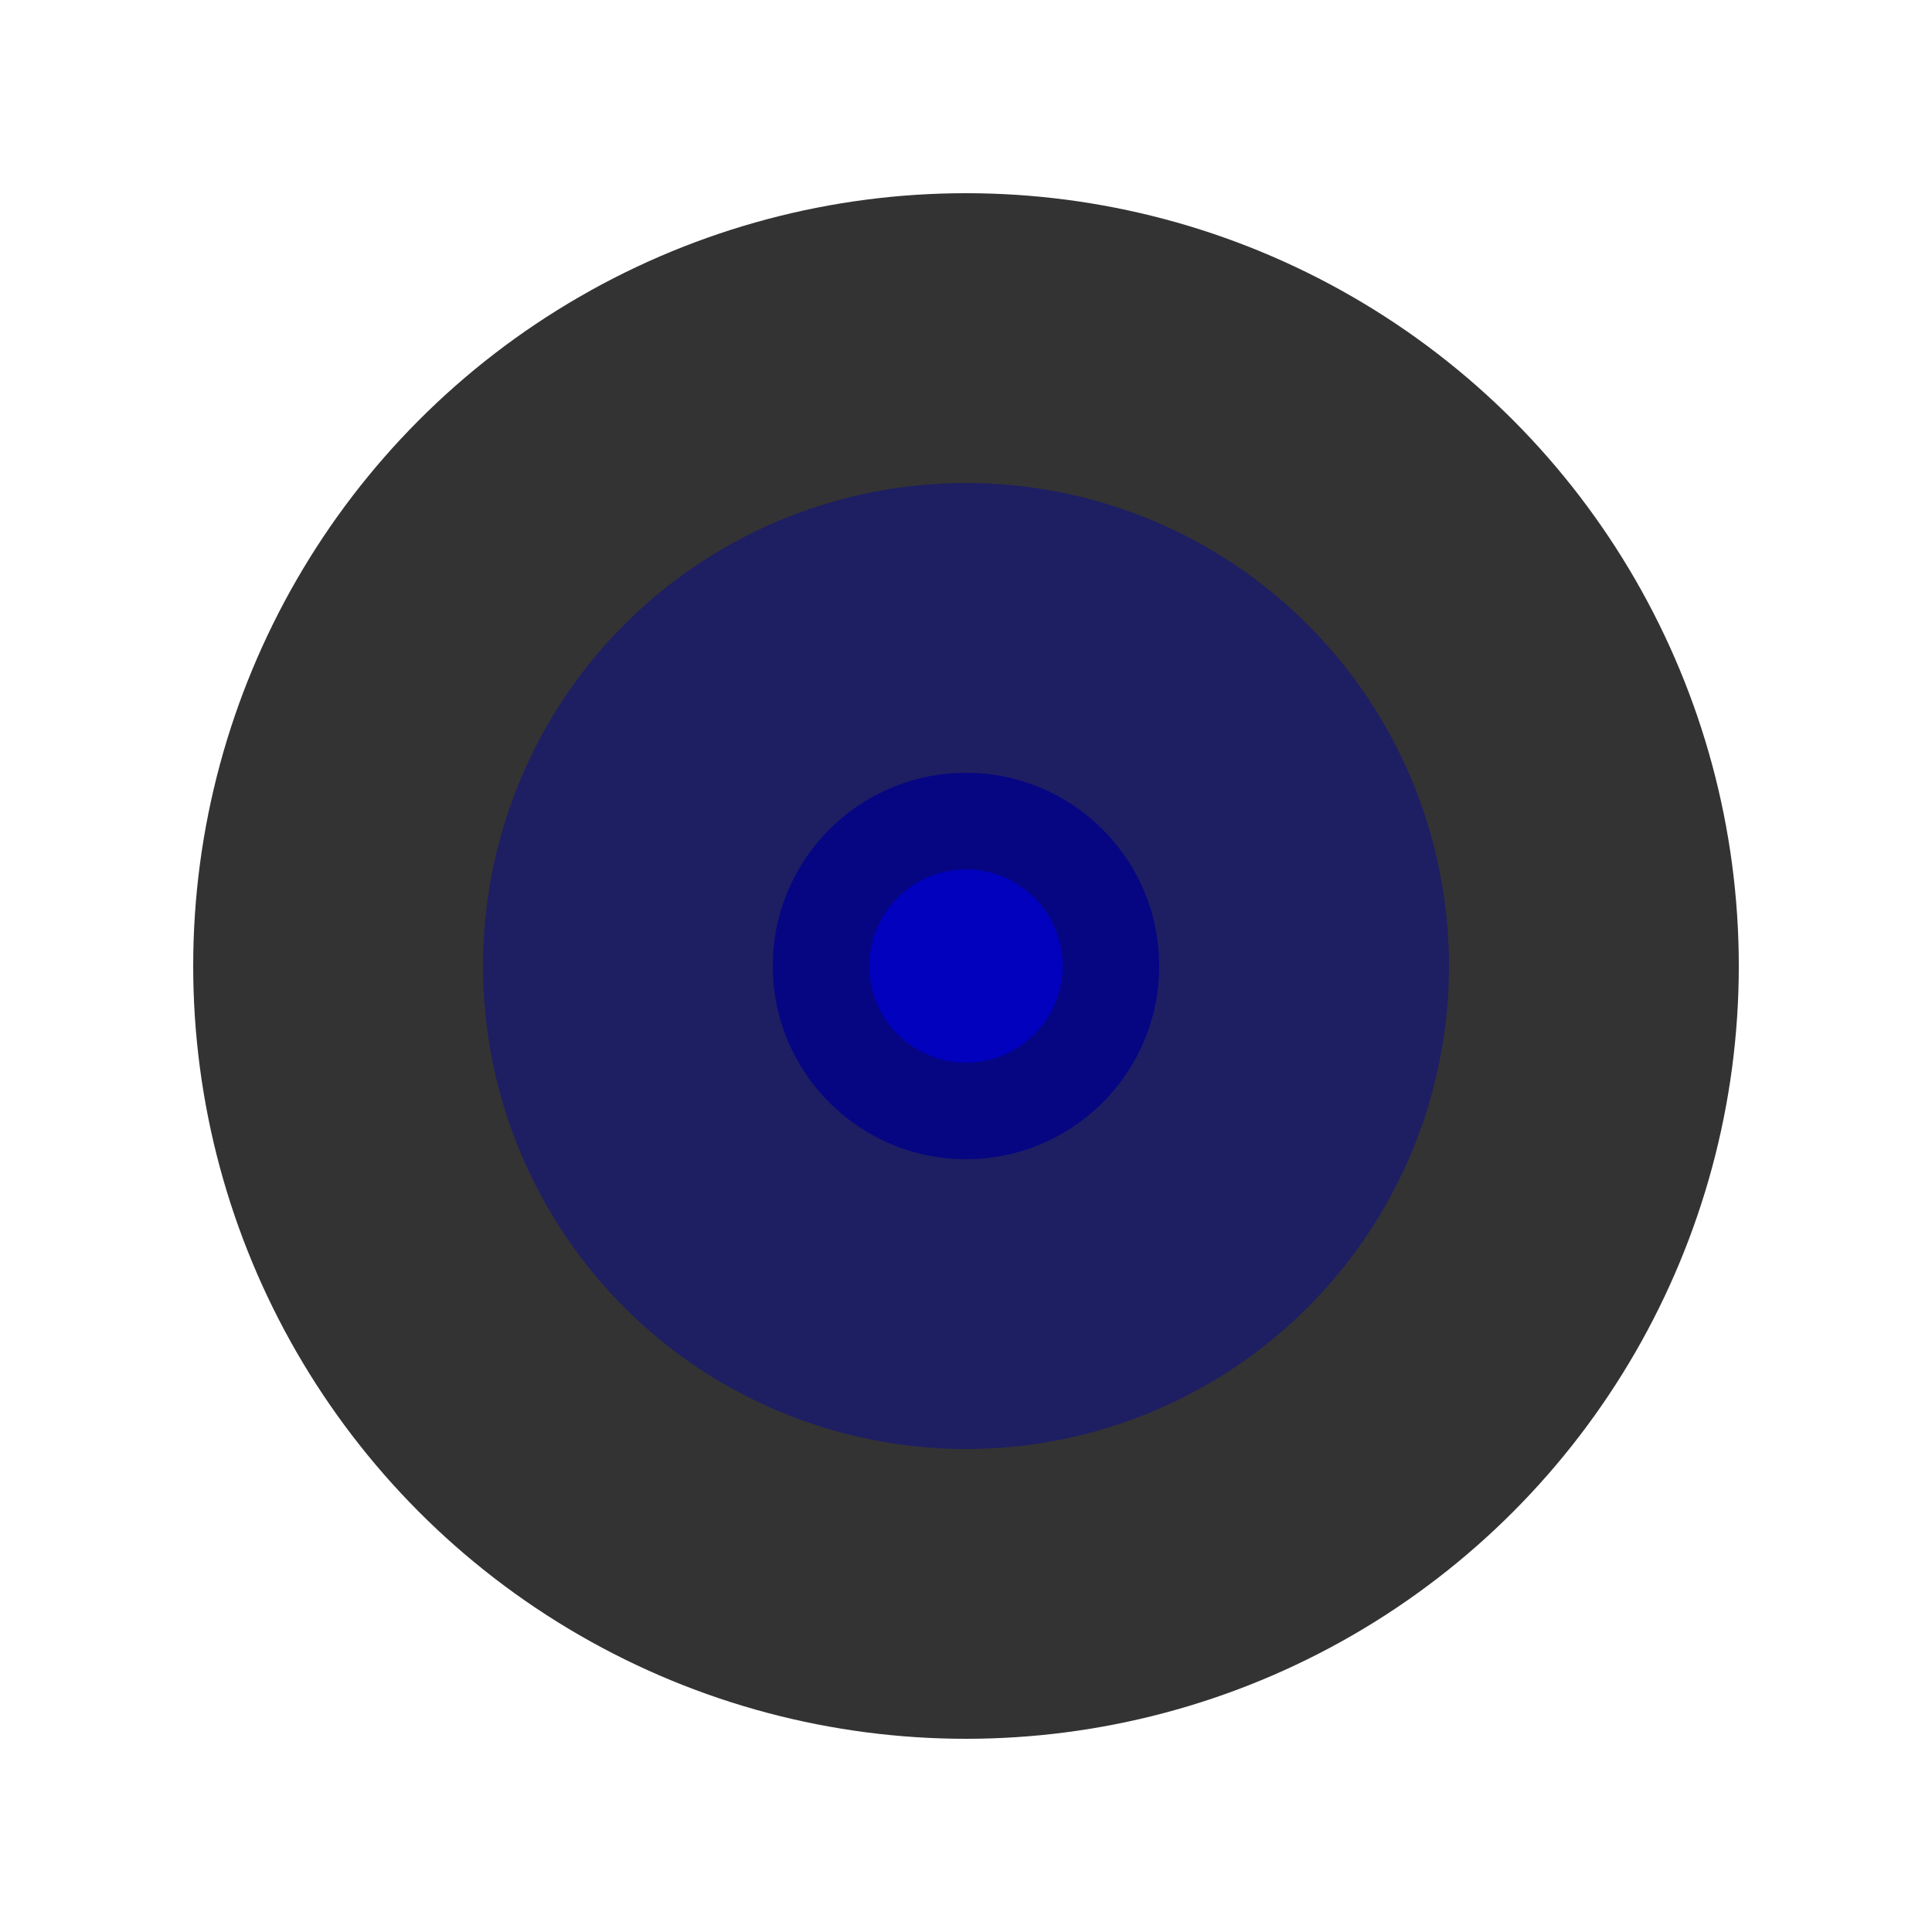 <svg width="200" height="200" viewBox="0 0 200 200" xmlns="http://www.w3.org/2000/svg">
  <circle cx="100" cy="100" r="80" fill="#000000" opacity="0.8"/>
  <circle cx="100" cy="100" r="50" fill="#191970" opacity="0.8"/>
  <circle cx="100" cy="100" r="20" fill="#00008B" opacity="0.8"/>
  <circle cx="100" cy="100" r="10" fill="#0000CD" opacity="0.8"/>
</svg>
